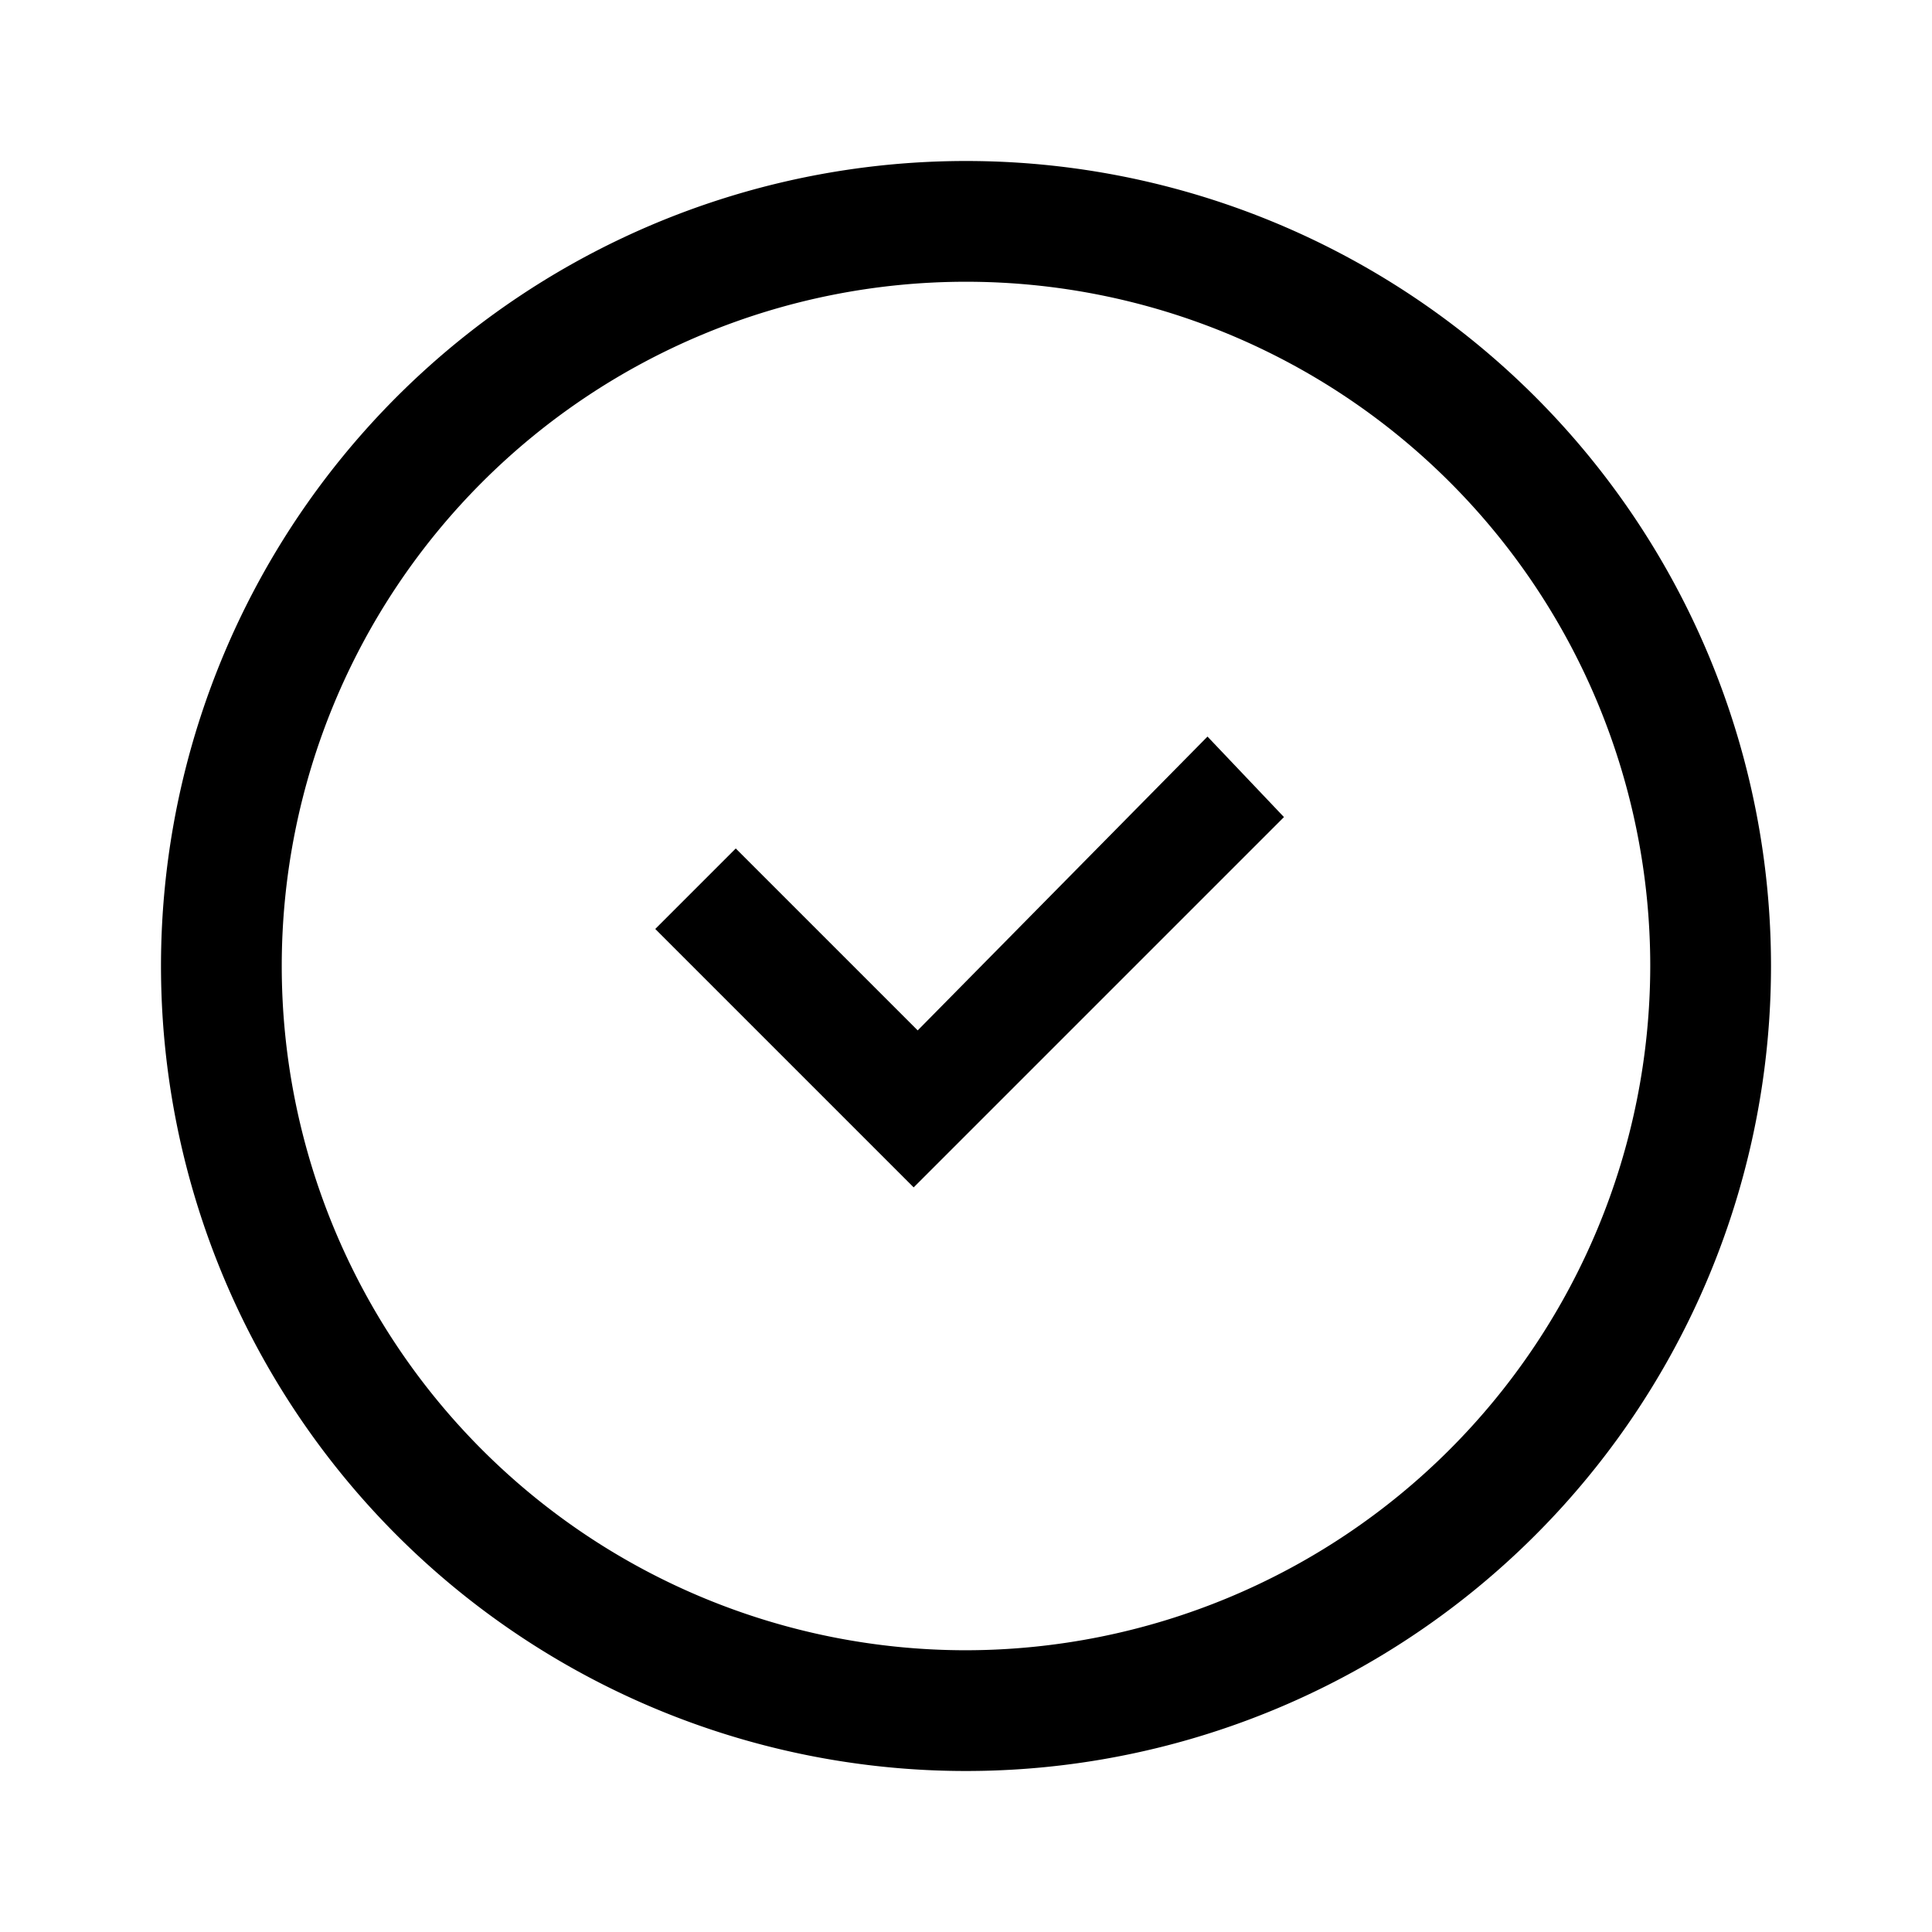 <svg id="Layer_1" data-name="Layer 1" xmlns="http://www.w3.org/2000/svg" viewBox="0 0 24 24"><title>iconoteka_checked__check_circle_m_s</title><path d="M12,2A10,10,0,1,0,22,12,10,10,0,0,0,12,2Zm0,18.5A8.5,8.5,0,1,1,20.5,12,8.51,8.51,0,0,1,12,20.5Zm-.6-7.7L9.14,10.54l-1,1,3.21,3.21,4.6-4.6-.95-1Z"/></svg>